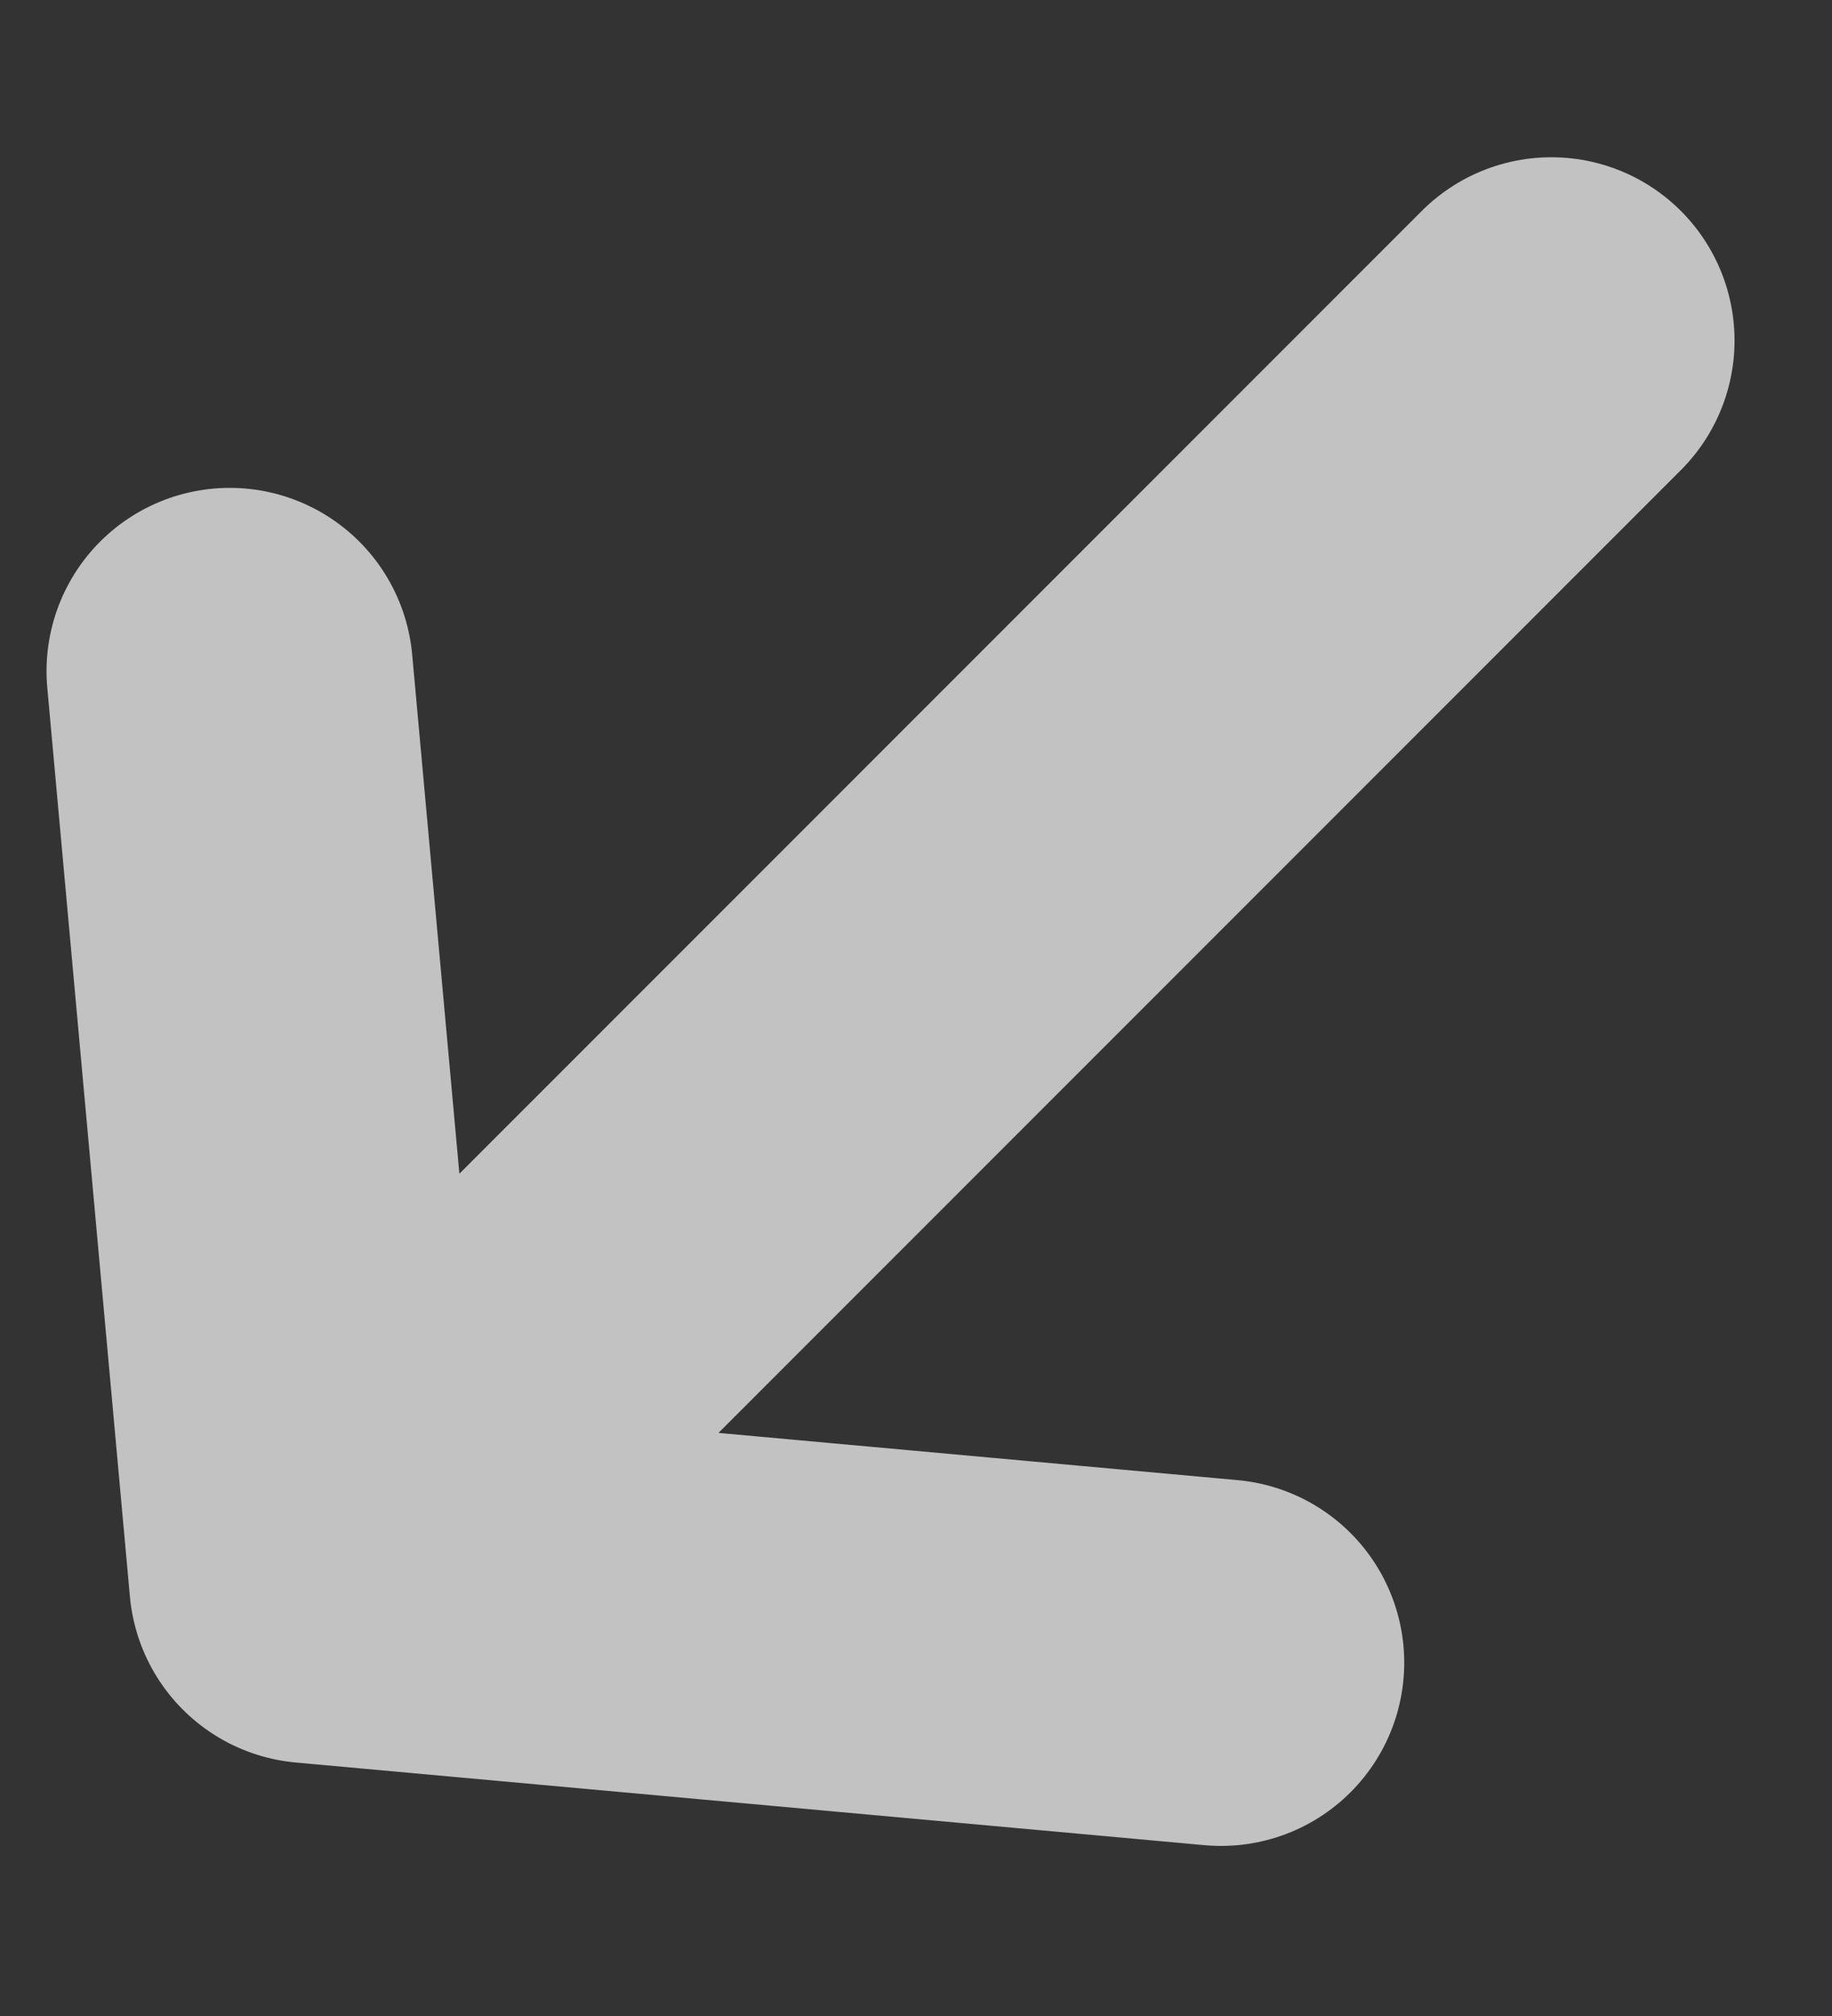 <svg width="10" height="11" viewBox="0 0 10 11" fill="none" xmlns="http://www.w3.org/2000/svg">
<rect x="0" y="0" width="10" height="11" fill="#333333" stroke="none"/>
<path d="M1.254 3.662L1.705 8.621M1.705 8.621L6.665 9.072M1.705 8.621L8.468 1.858" stroke="white" stroke-opacity="0.7" stroke-width="2" stroke-linecap="round" stroke-linejoin="round"/>
</svg>
